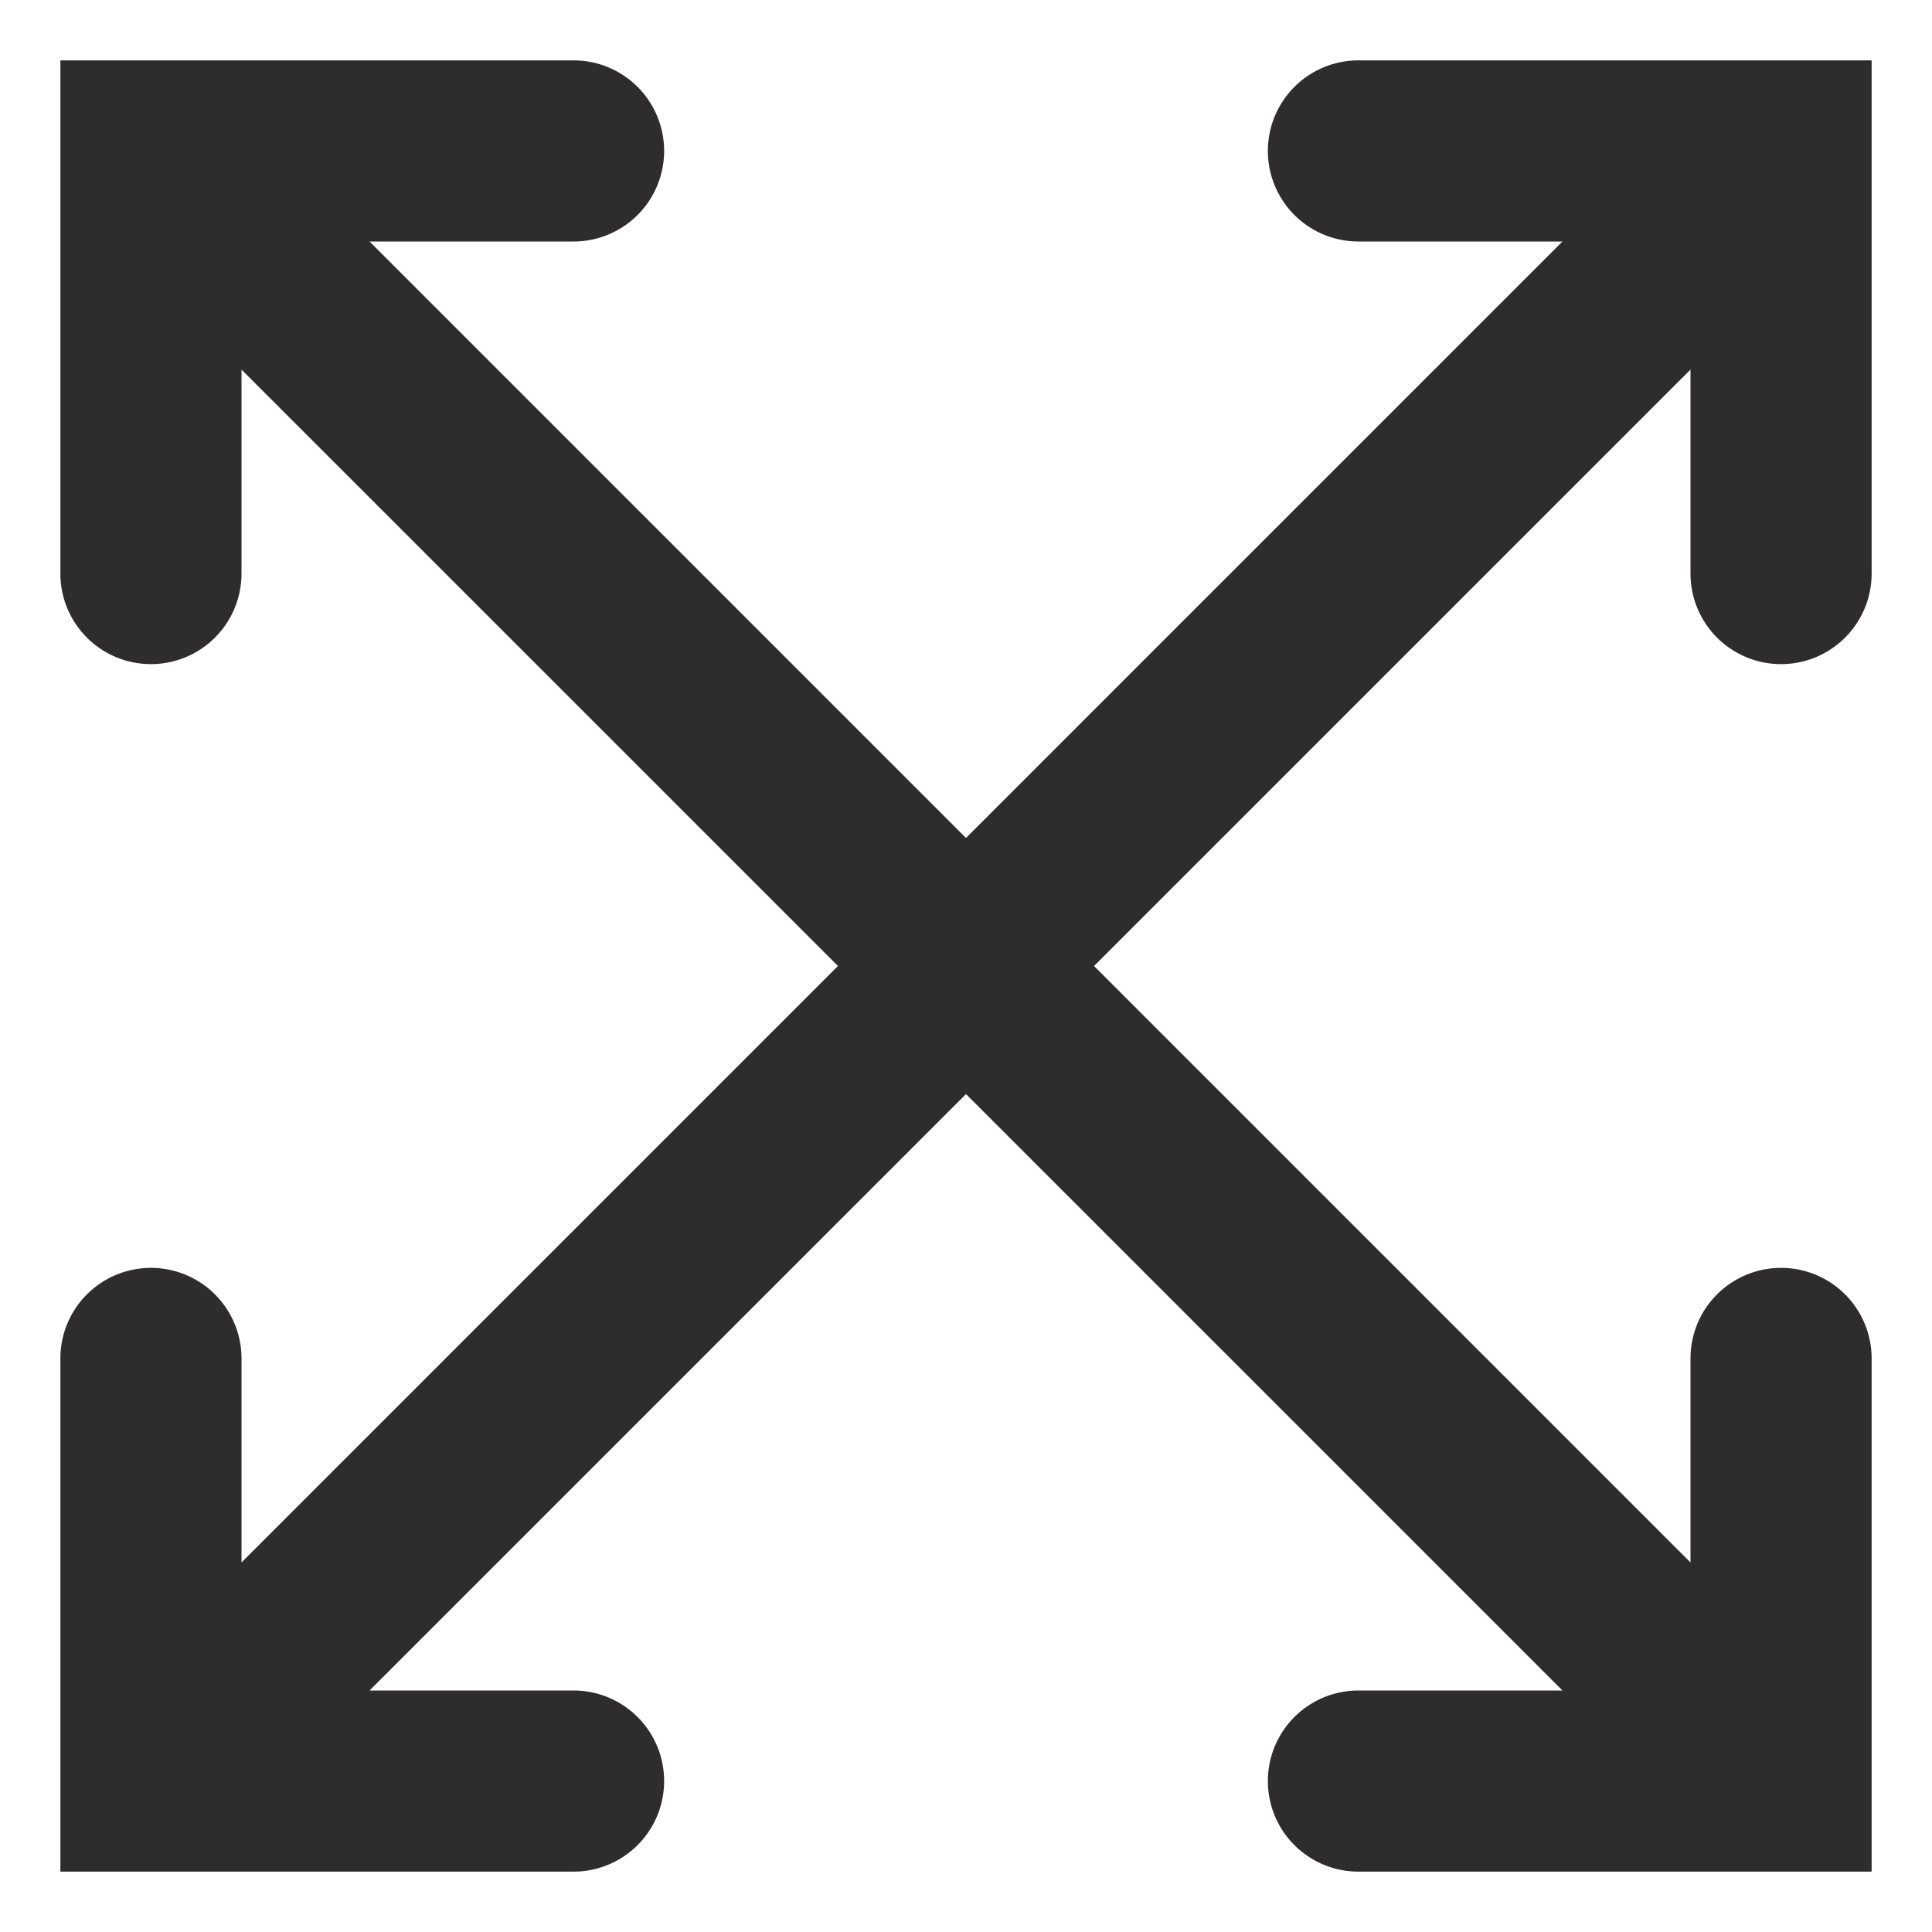 <svg xmlns="http://www.w3.org/2000/svg" viewBox="0 0 64 64" aria-labelledby="title"
aria-describedby="desc" role="img" xmlns:xlink="http://www.w3.org/1999/xlink">
  <title>Move</title>
  <desc>A solid styled icon from Orion Icon Library.</desc>
  <path data-name="layer1"
  d="M62 59V45a3 3 0 0 0-6 0v6.758L36.242 32 56 12.243V19a3 3 0 0 0 6 0V2H45a3 3 0 0 0 0 6h6.758L32 27.758 12.242 8H19a3 3 0 0 0 0-6H2v17a3 3 0 0 0 6 0v-6.757L27.758 32 8 51.758V45a3 3 0 0 0-6 0v17h17a3 3 0 0 0 0-6h-6.758L32 36.243 51.758 56H45a3 3 0 0 0 0 6h17v-3z"
  fill="#2e2c2d"></path>
</svg>